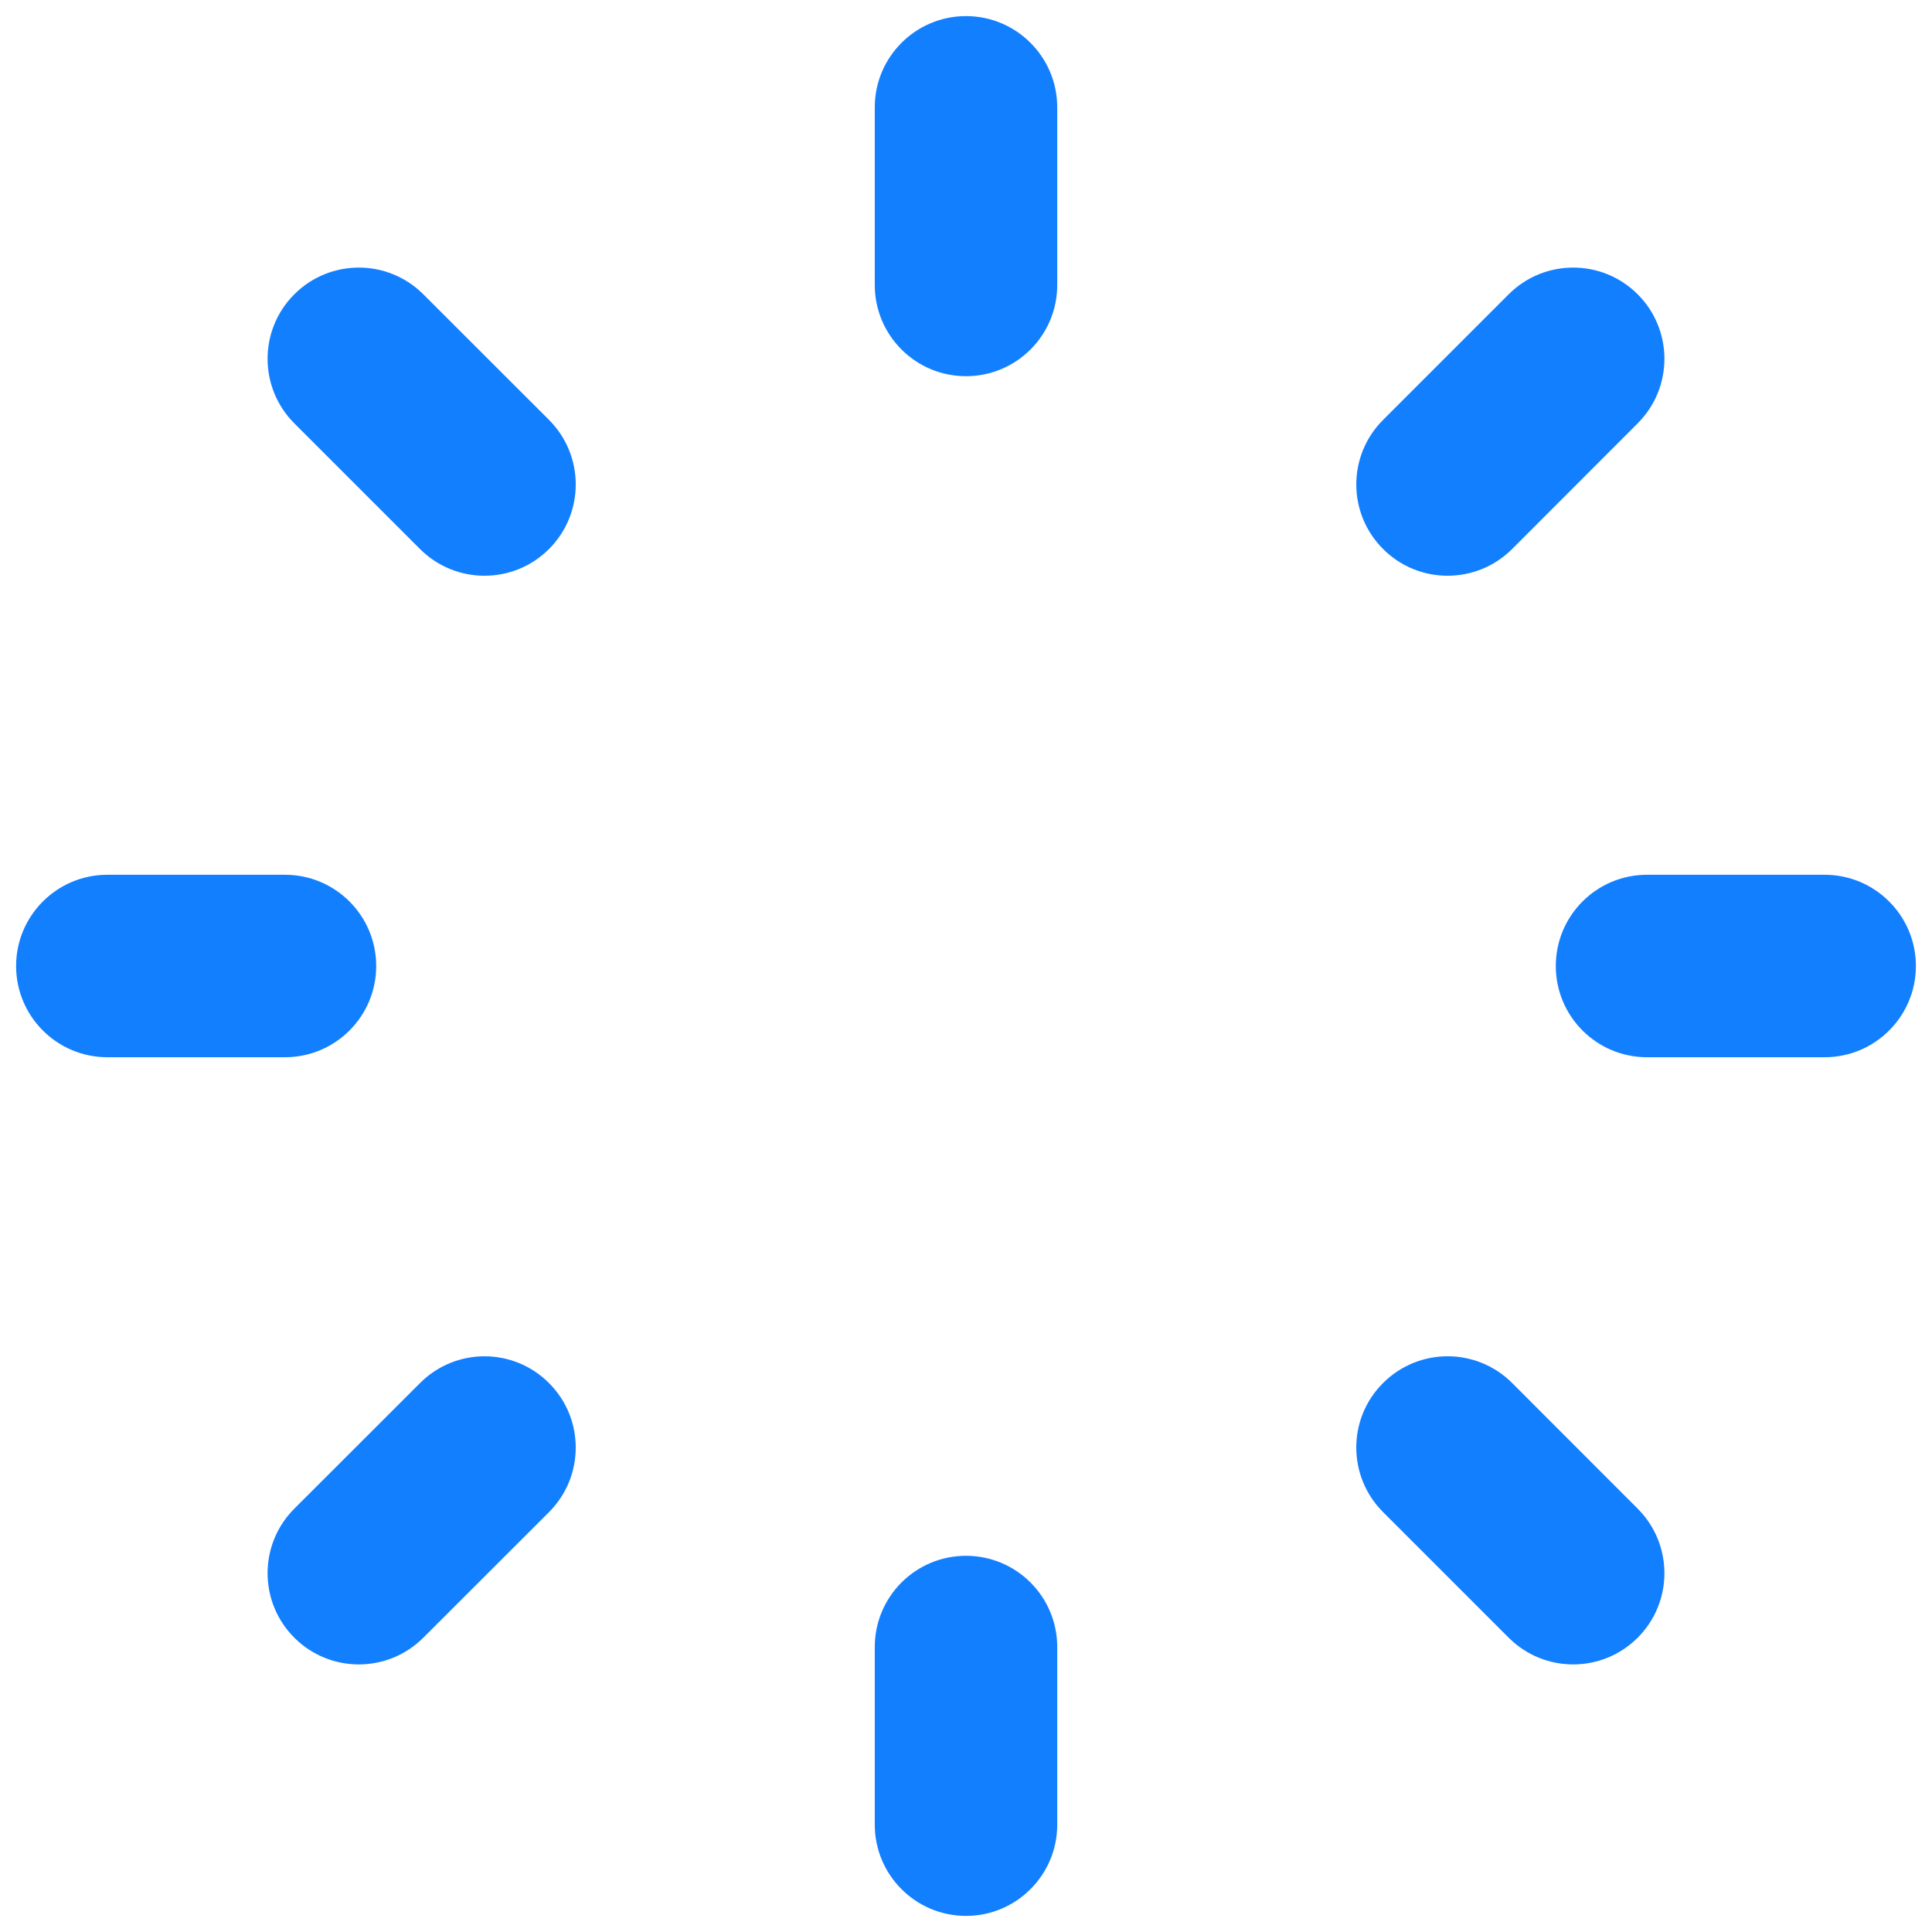 <svg width="18" height="18" viewBox="0 0 18 18" fill="none" xmlns="http://www.w3.org/2000/svg">
<path d="M9.85 1C9.85 0.531 9.469 0.15 9 0.15C8.531 0.15 8.15 0.531 8.15 1H9.85ZM8.15 2.655C8.15 3.125 8.531 3.505 9 3.505C9.469 3.505 9.85 3.125 9.85 2.655H8.15ZM15.258 3.944C15.59 3.612 15.59 3.074 15.258 2.742C14.926 2.41 14.388 2.41 14.056 2.742L15.258 3.944ZM12.886 3.912C12.553 4.244 12.553 4.783 12.886 5.115C13.217 5.447 13.756 5.447 14.088 5.115L12.886 3.912ZM17 9.85C17.469 9.85 17.85 9.469 17.85 9C17.85 8.531 17.469 8.15 17 8.15V9.85ZM15.345 8.15C14.875 8.15 14.495 8.531 14.495 9C14.495 9.469 14.875 9.85 15.345 9.85V8.15ZM14.056 15.258C14.388 15.59 14.926 15.59 15.258 15.258C15.59 14.926 15.59 14.388 15.258 14.056L14.056 15.258ZM14.088 12.885C13.756 12.553 13.217 12.553 12.885 12.886C12.553 13.217 12.553 13.756 12.886 14.088L14.088 12.885ZM9.85 15.345C9.85 14.875 9.469 14.495 9 14.495C8.531 14.495 8.15 14.875 8.15 15.345H9.85ZM8.15 17C8.15 17.469 8.531 17.85 9 17.85C9.469 17.85 9.85 17.469 9.85 17H8.15ZM5.115 14.088C5.447 13.756 5.447 13.217 5.115 12.886C4.783 12.553 4.245 12.553 3.913 12.886L5.115 14.088ZM2.742 14.056C2.41 14.388 2.41 14.926 2.742 15.258C3.074 15.59 3.612 15.59 3.944 15.258L2.742 14.056ZM2.655 9.85C3.125 9.85 3.505 9.469 3.505 9C3.505 8.531 3.125 8.15 2.655 8.15V9.85ZM1 8.15C0.531 8.15 0.15 8.531 0.15 9C0.15 9.469 0.531 9.85 1 9.85V8.15ZM3.913 5.115C4.245 5.447 4.783 5.447 5.115 5.115C5.447 4.783 5.447 4.244 5.115 3.912L3.913 5.115ZM3.944 2.742C3.612 2.41 3.074 2.41 2.742 2.742C2.41 3.074 2.41 3.612 2.742 3.944L3.944 2.742ZM8.15 1V2.655H9.85V1H8.15ZM14.056 2.742L12.886 3.912L14.088 5.115L15.258 3.944L14.056 2.742ZM17 8.15H15.345V9.85H17V8.15ZM15.258 14.056L14.088 12.885L12.886 14.088L14.056 15.258L15.258 14.056ZM8.15 15.345V17H9.85V15.345H8.15ZM3.913 12.886L2.742 14.056L3.944 15.258L5.115 14.088L3.913 12.886ZM2.655 8.15H1V9.85H2.655V8.15ZM5.115 3.912L3.944 2.742L2.742 3.944L3.913 5.115L5.115 3.912Z" fill="#127FFF"/>
</svg>
